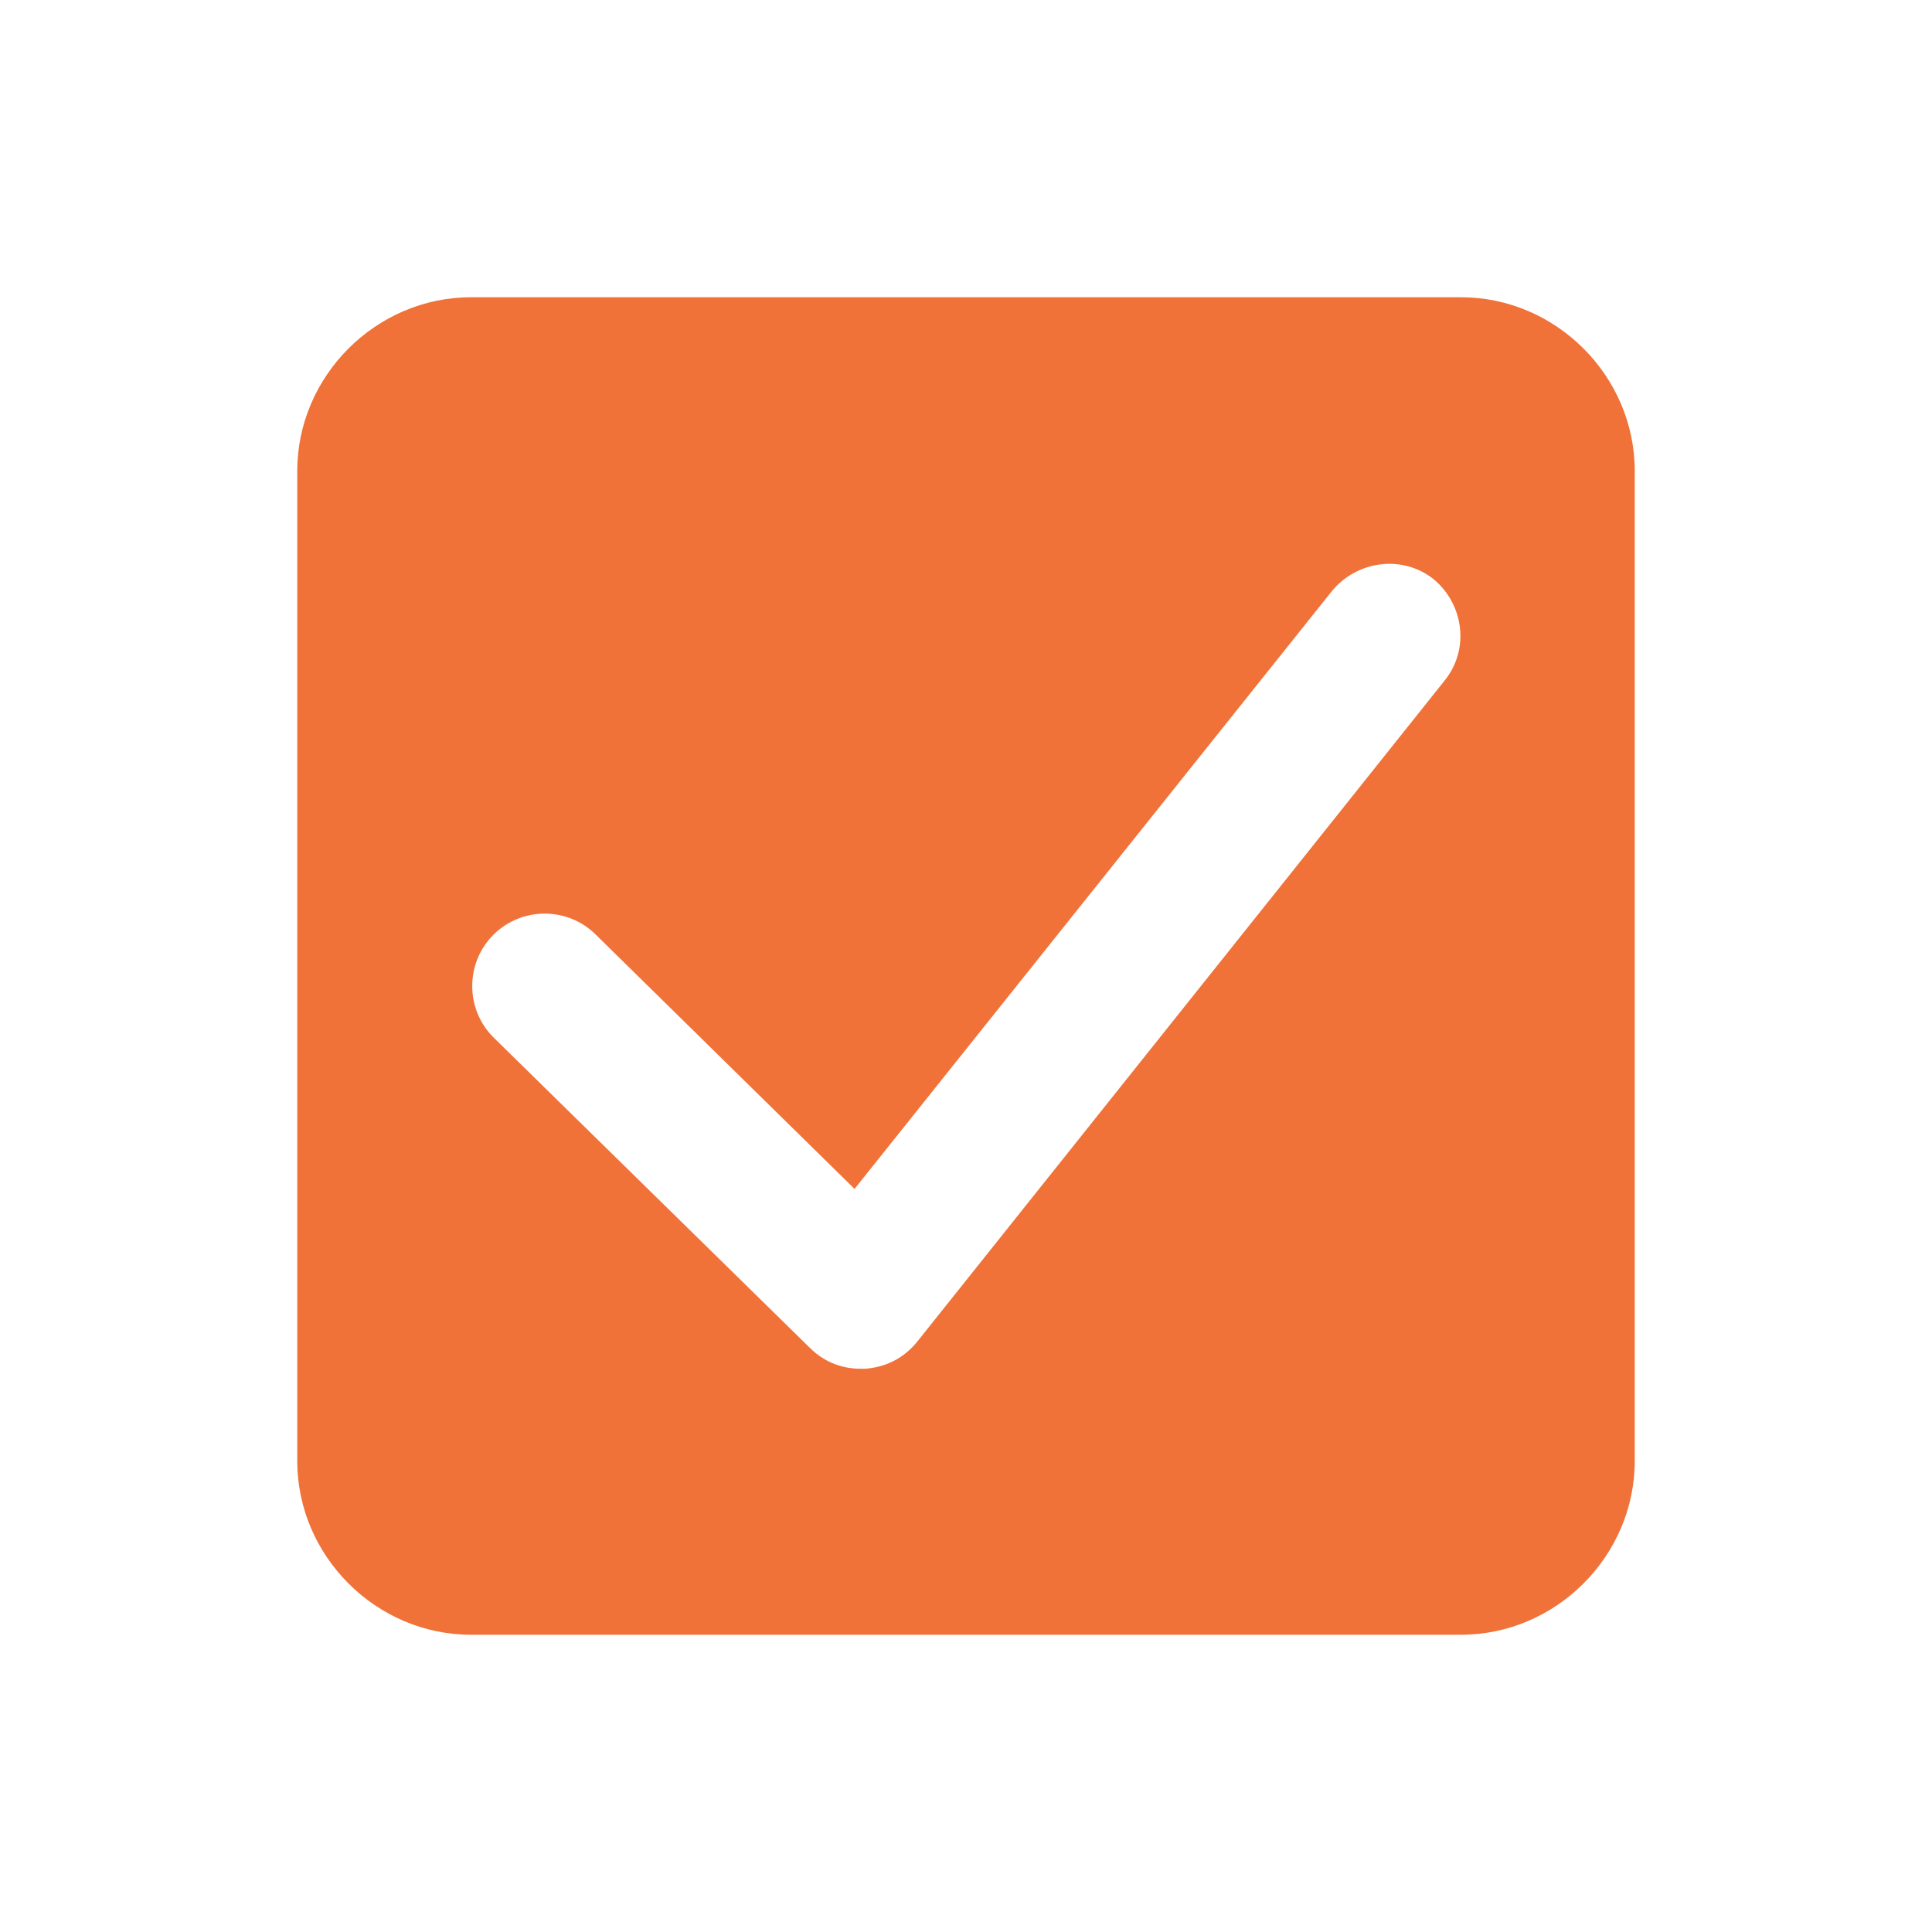 <svg xmlns="http://www.w3.org/2000/svg" xmlns:xlink="http://www.w3.org/1999/xlink" version="1.1" x="0px" y="0px" viewBox="-20 -20 130 130" xml:space="preserve" data-icon="true" fill="#F07238"><switch><g><path d="M78.3,0H11.7C5.3,0,0,5.3,0,11.7v66.6C0,84.7,5.3,90,11.7,90h66.6C84.7,90,90,84.7,90,78.3V11.7C90,5.3,84.7,0,78.3,0z     M77.2,25.8L41.7,70.3c-0.9,1.1-2.1,1.7-3.5,1.8c-0.1,0-0.2,0-0.3,0c-1.3,0-2.5-0.5-3.4-1.4L13.2,49.8c-1.9-1.9-1.9-5,0-6.9    c1.9-1.9,5-1.9,6.9,0l17.4,17.1l32.1-40.2c1.7-2.1,4.8-2.5,6.9-0.8C78.5,20.7,78.9,23.7,77.2,25.8z"></path></g></switch></svg>